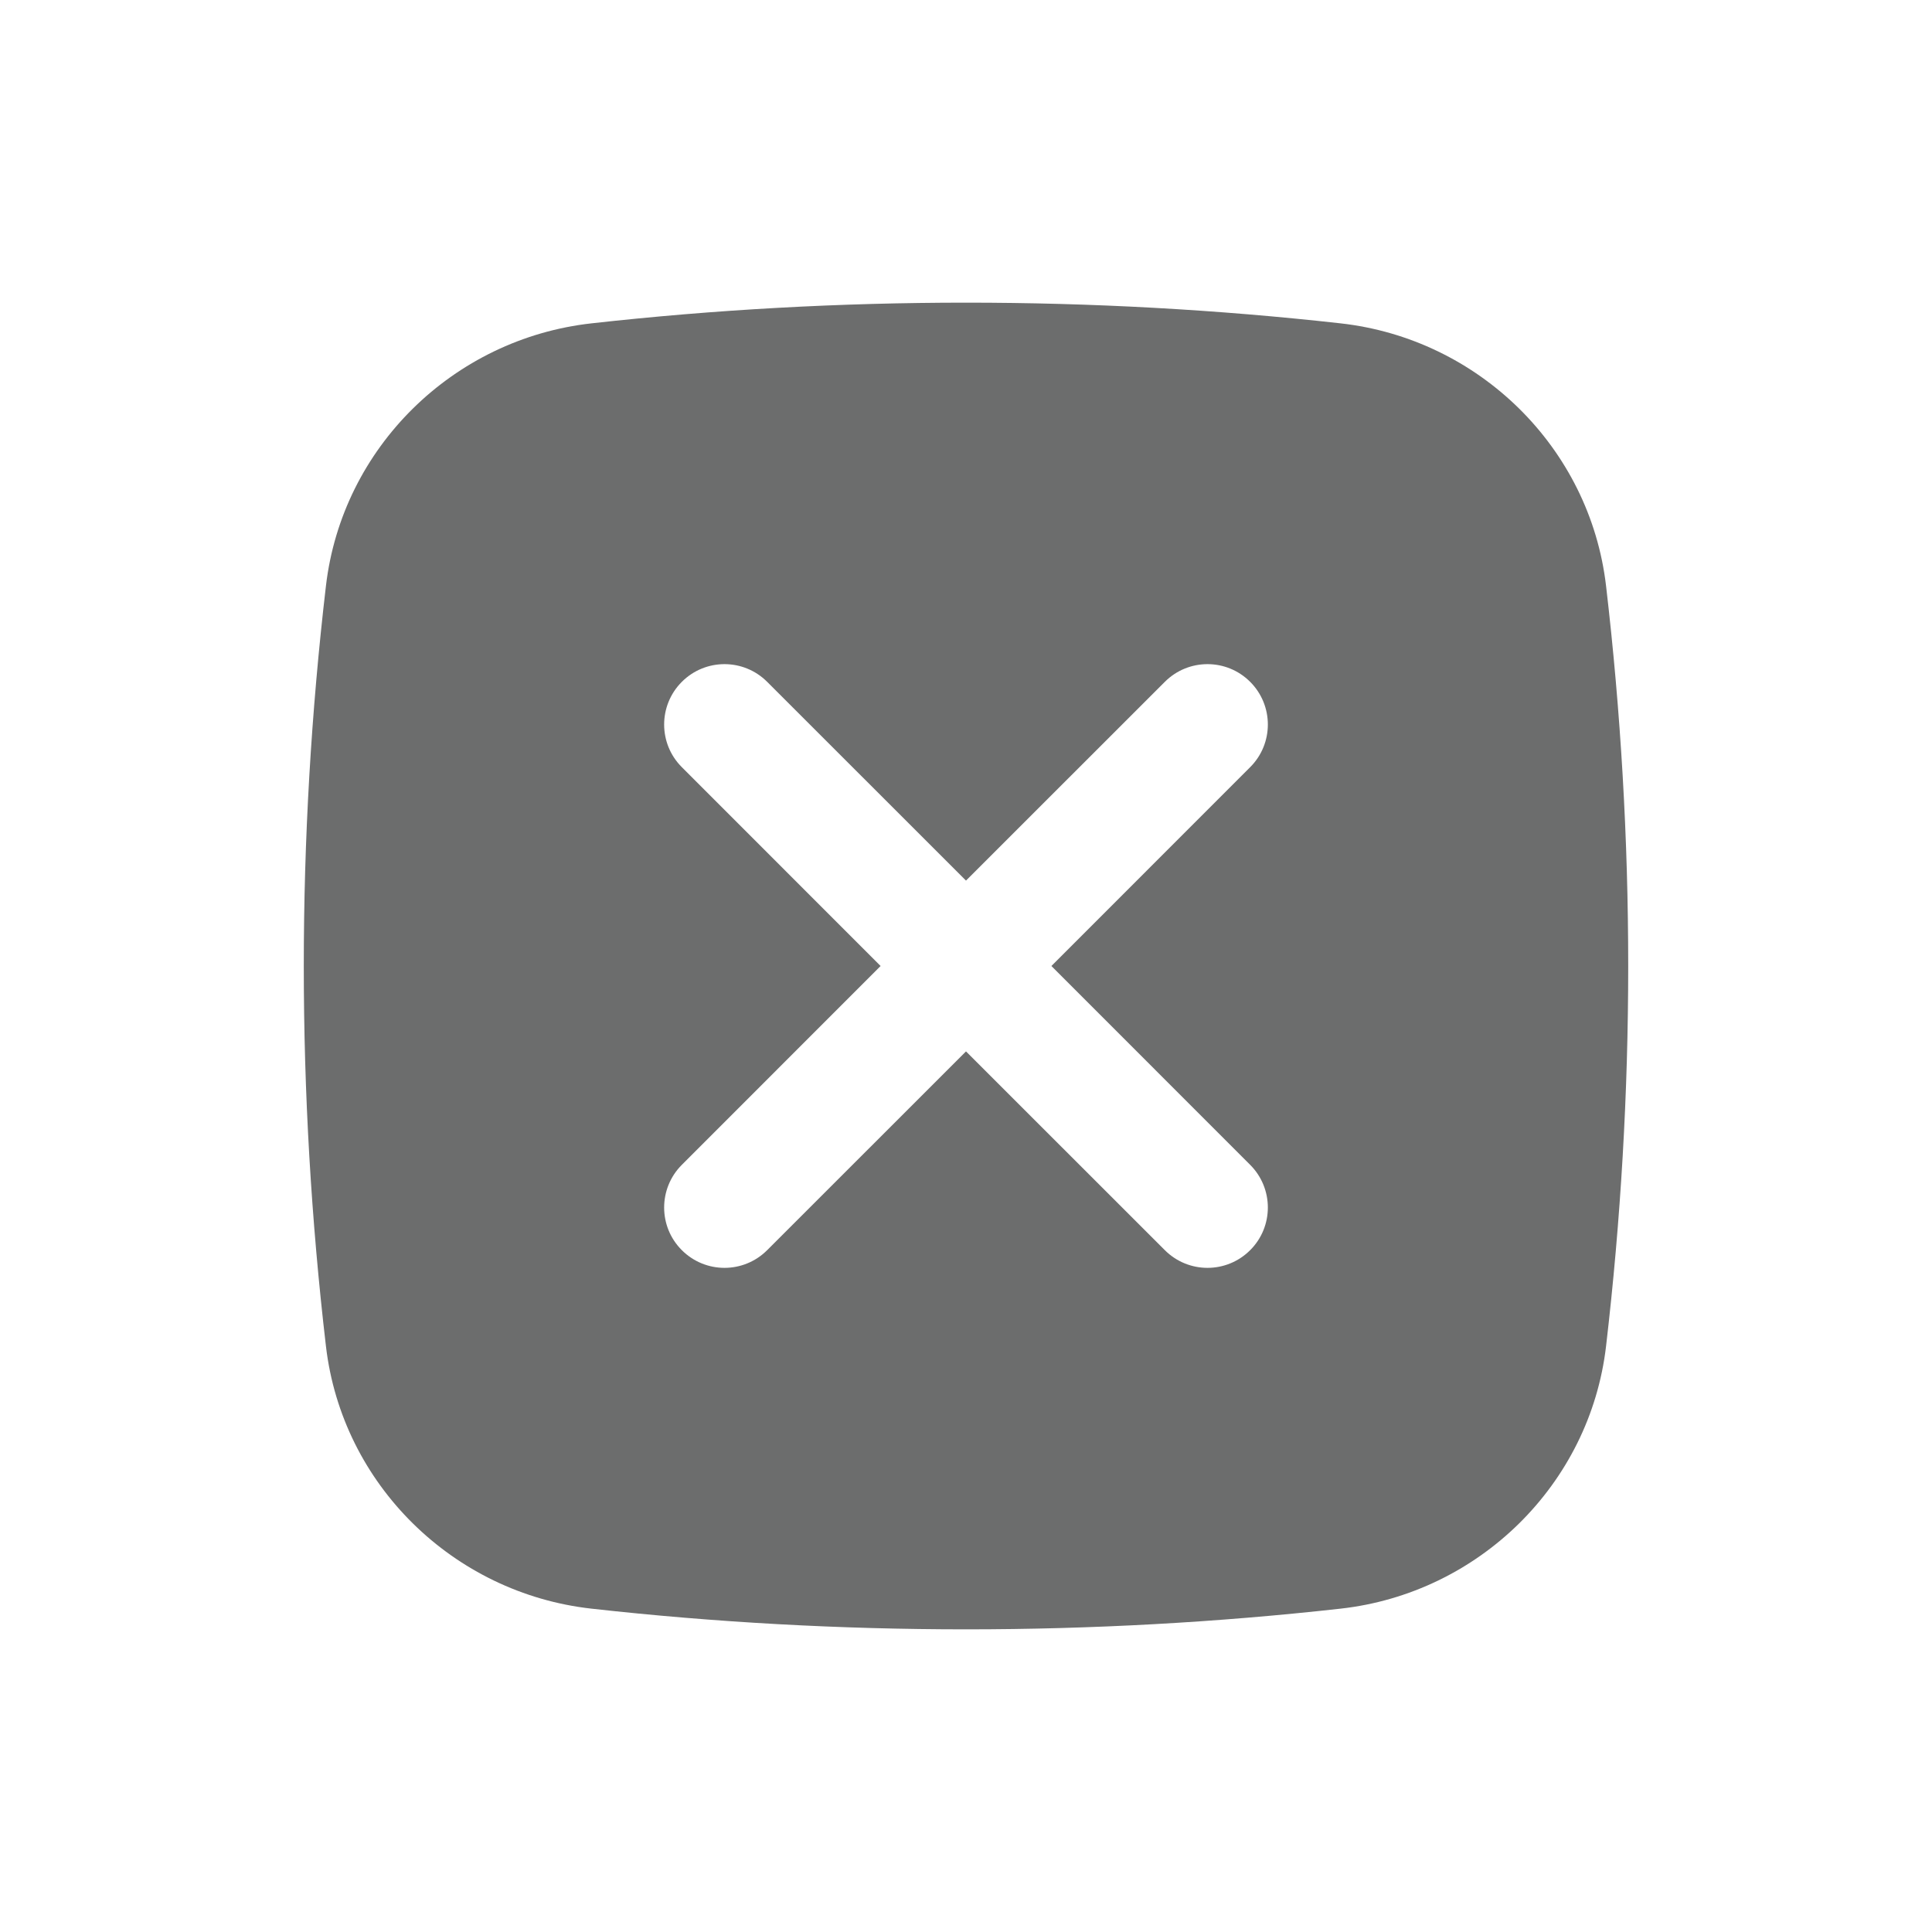 <svg width="24" height="24" viewBox="0 0 24 24" fill="none" xmlns="http://www.w3.org/2000/svg">
<path fill-rule="evenodd" clip-rule="evenodd" d="M7.345 4.017C10.414 3.674 13.586 3.674 16.655 4.017C18.368 4.209 19.75 5.558 19.951 7.278C20.318 10.415 20.318 13.585 19.951 16.723C19.75 18.442 18.368 19.791 16.655 19.983C13.586 20.326 10.414 20.326 7.345 19.983C5.632 19.791 4.25 18.442 4.049 16.723C3.682 13.585 3.682 10.415 4.049 7.278C4.25 5.558 5.632 4.209 7.345 4.017ZM8.47 8.47C8.763 8.177 9.237 8.177 9.53 8.47L12 10.939L14.47 8.47C14.763 8.177 15.237 8.177 15.53 8.47C15.823 8.763 15.823 9.238 15.53 9.53L13.061 12L15.53 14.47C15.823 14.763 15.823 15.238 15.53 15.53C15.237 15.823 14.763 15.823 14.47 15.53L12 13.061L9.53 15.53C9.237 15.823 8.763 15.823 8.47 15.53C8.177 15.238 8.177 14.763 8.47 14.47L10.939 12L8.47 9.53C8.177 9.238 8.177 8.763 8.47 8.47Z" fill="#6C6D6D"/>
</svg>
